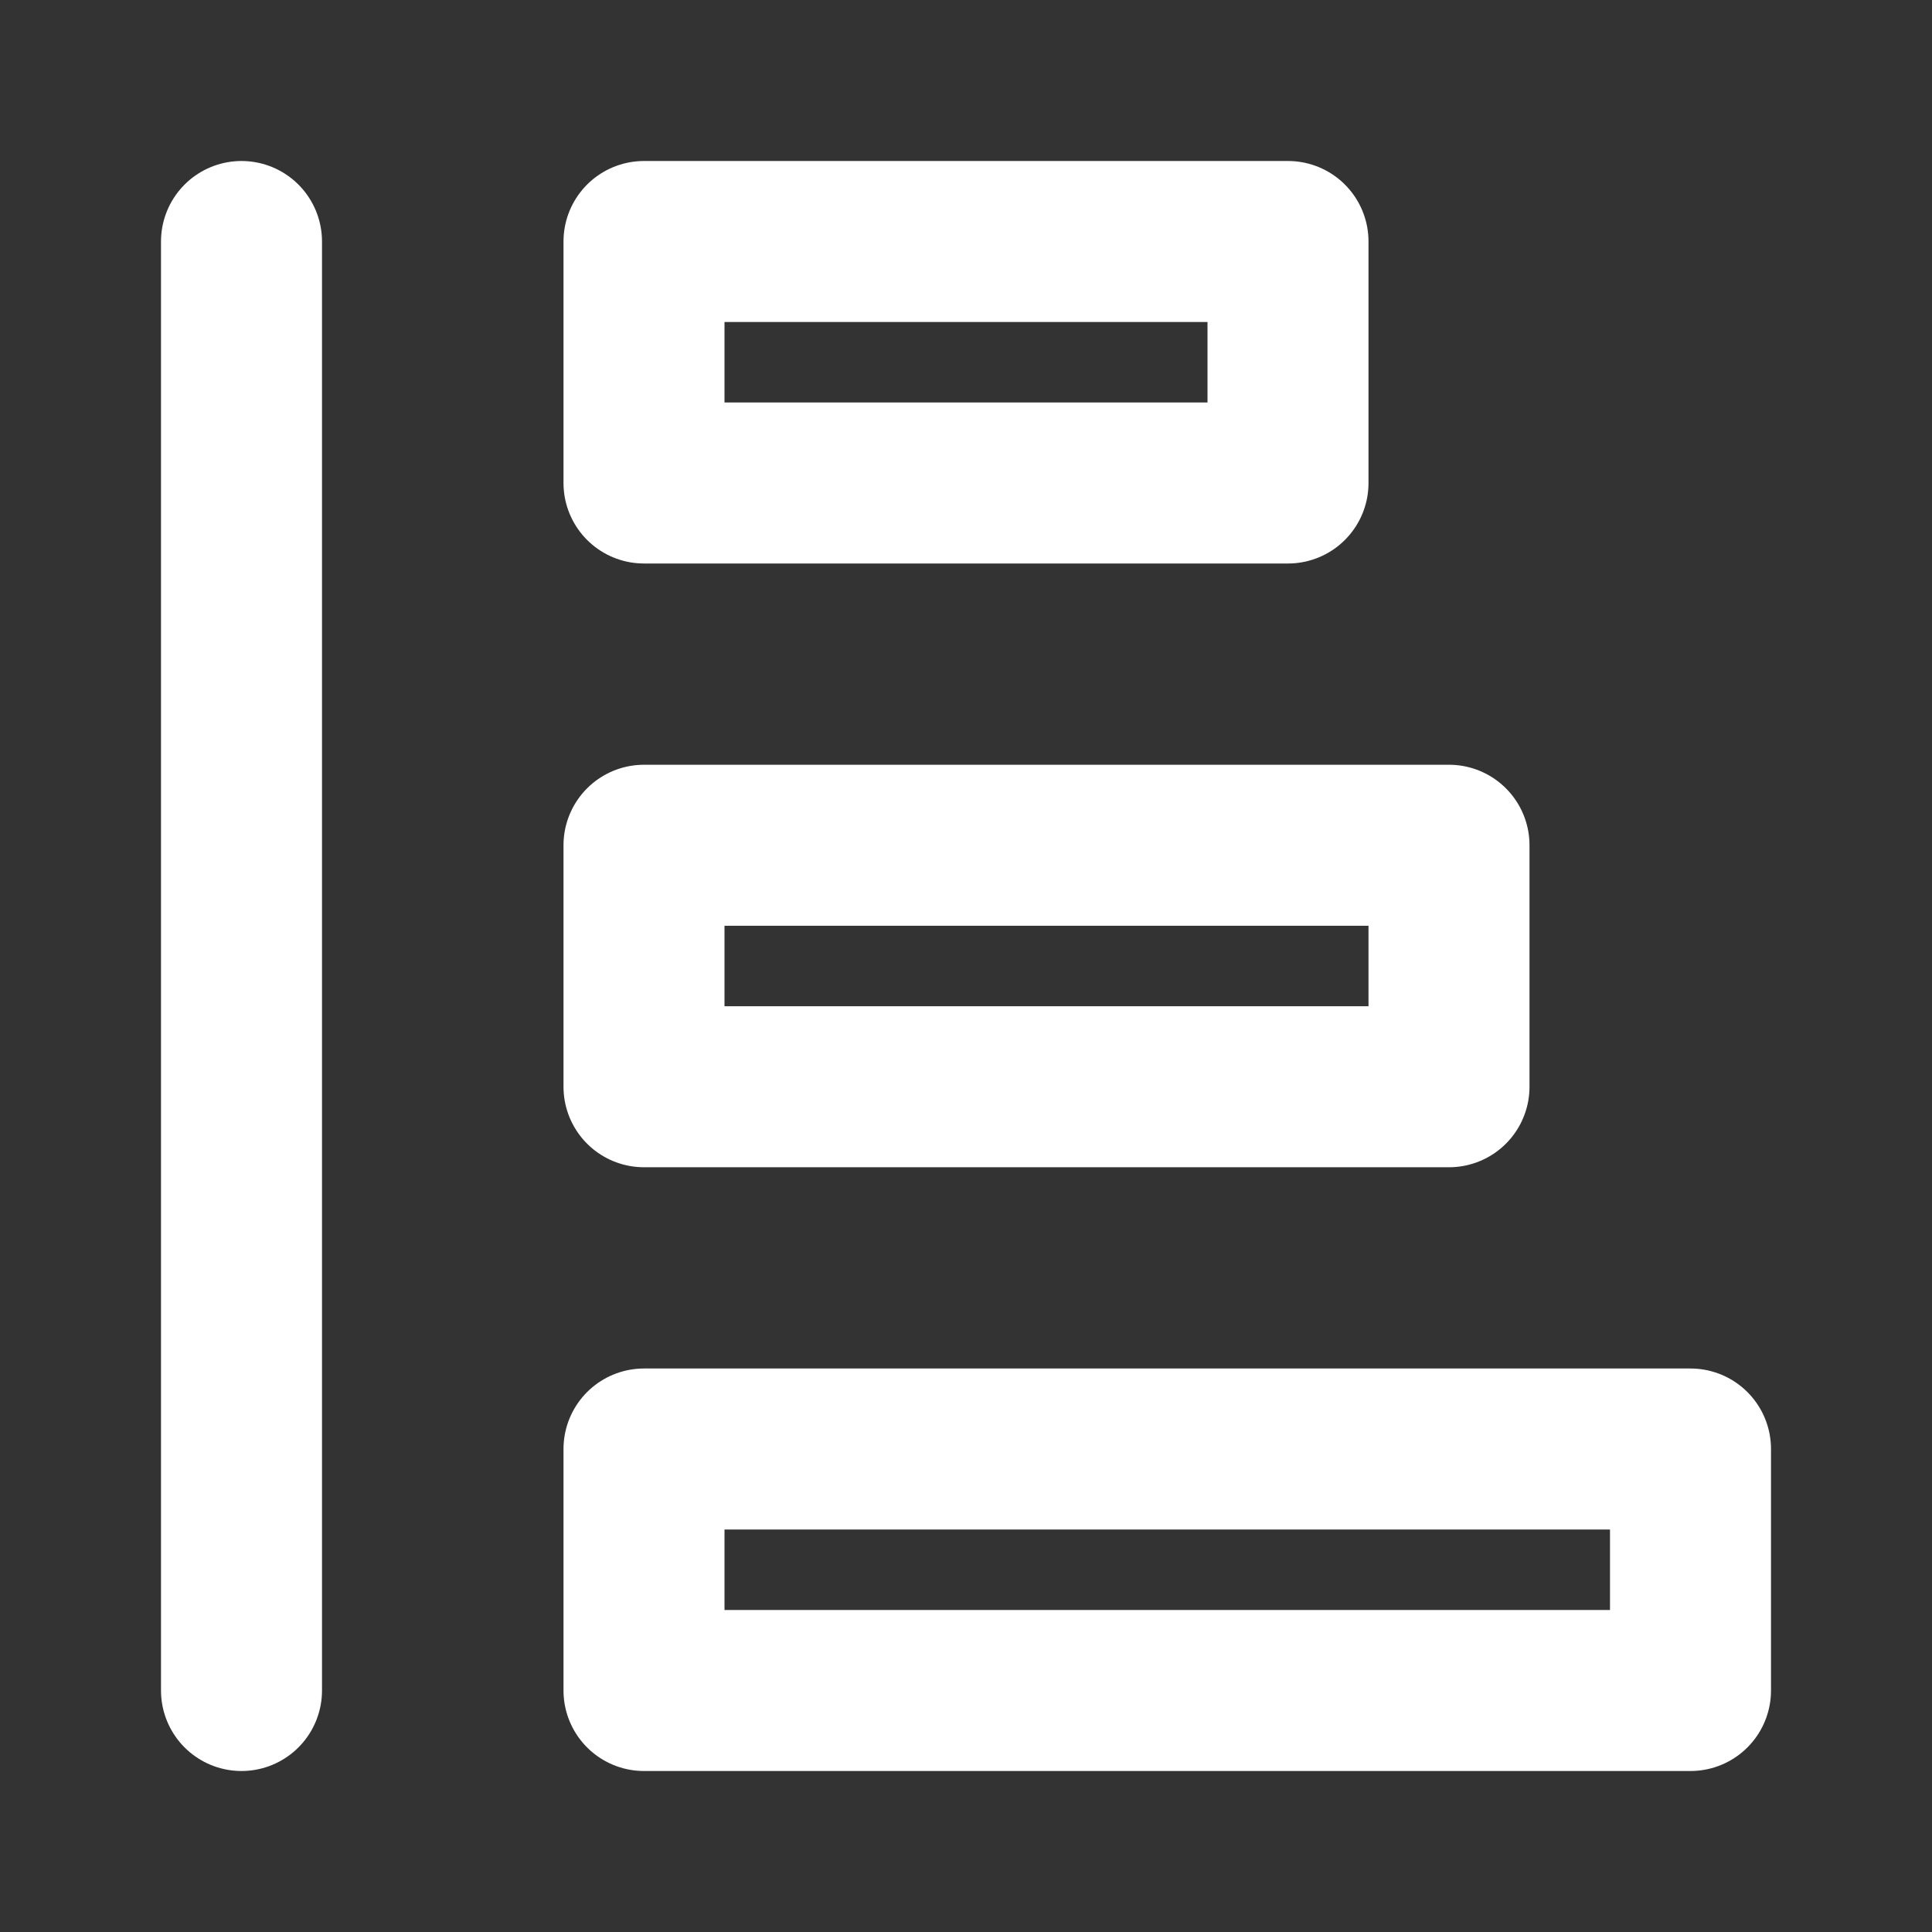 <?xml version="1.0" encoding="UTF-8"?><svg width="28" height="28" viewBox="0 0 48 48" fill="none" xmlns="http://www.w3.org/2000/svg"><rect x="0" y="0" width="48" height="48" fill="#333333" stroke="none"/><path d="M16 6H32V12H16V6Z" fill="none" stroke="#ffffff" stroke-width="4" stroke-linecap="round" stroke-linejoin="round"/><path d="M6 42L6 6" stroke="#ffffff" stroke-width="4" stroke-linecap="round"/><path d="M16 21H36V27H16V21Z" fill="none" stroke="#ffffff" stroke-width="4" stroke-linecap="round" stroke-linejoin="round"/><path d="M16 36H42V42H16V36Z" fill="none" stroke="#ffffff" stroke-width="4" stroke-linecap="round" stroke-linejoin="round"/></svg>